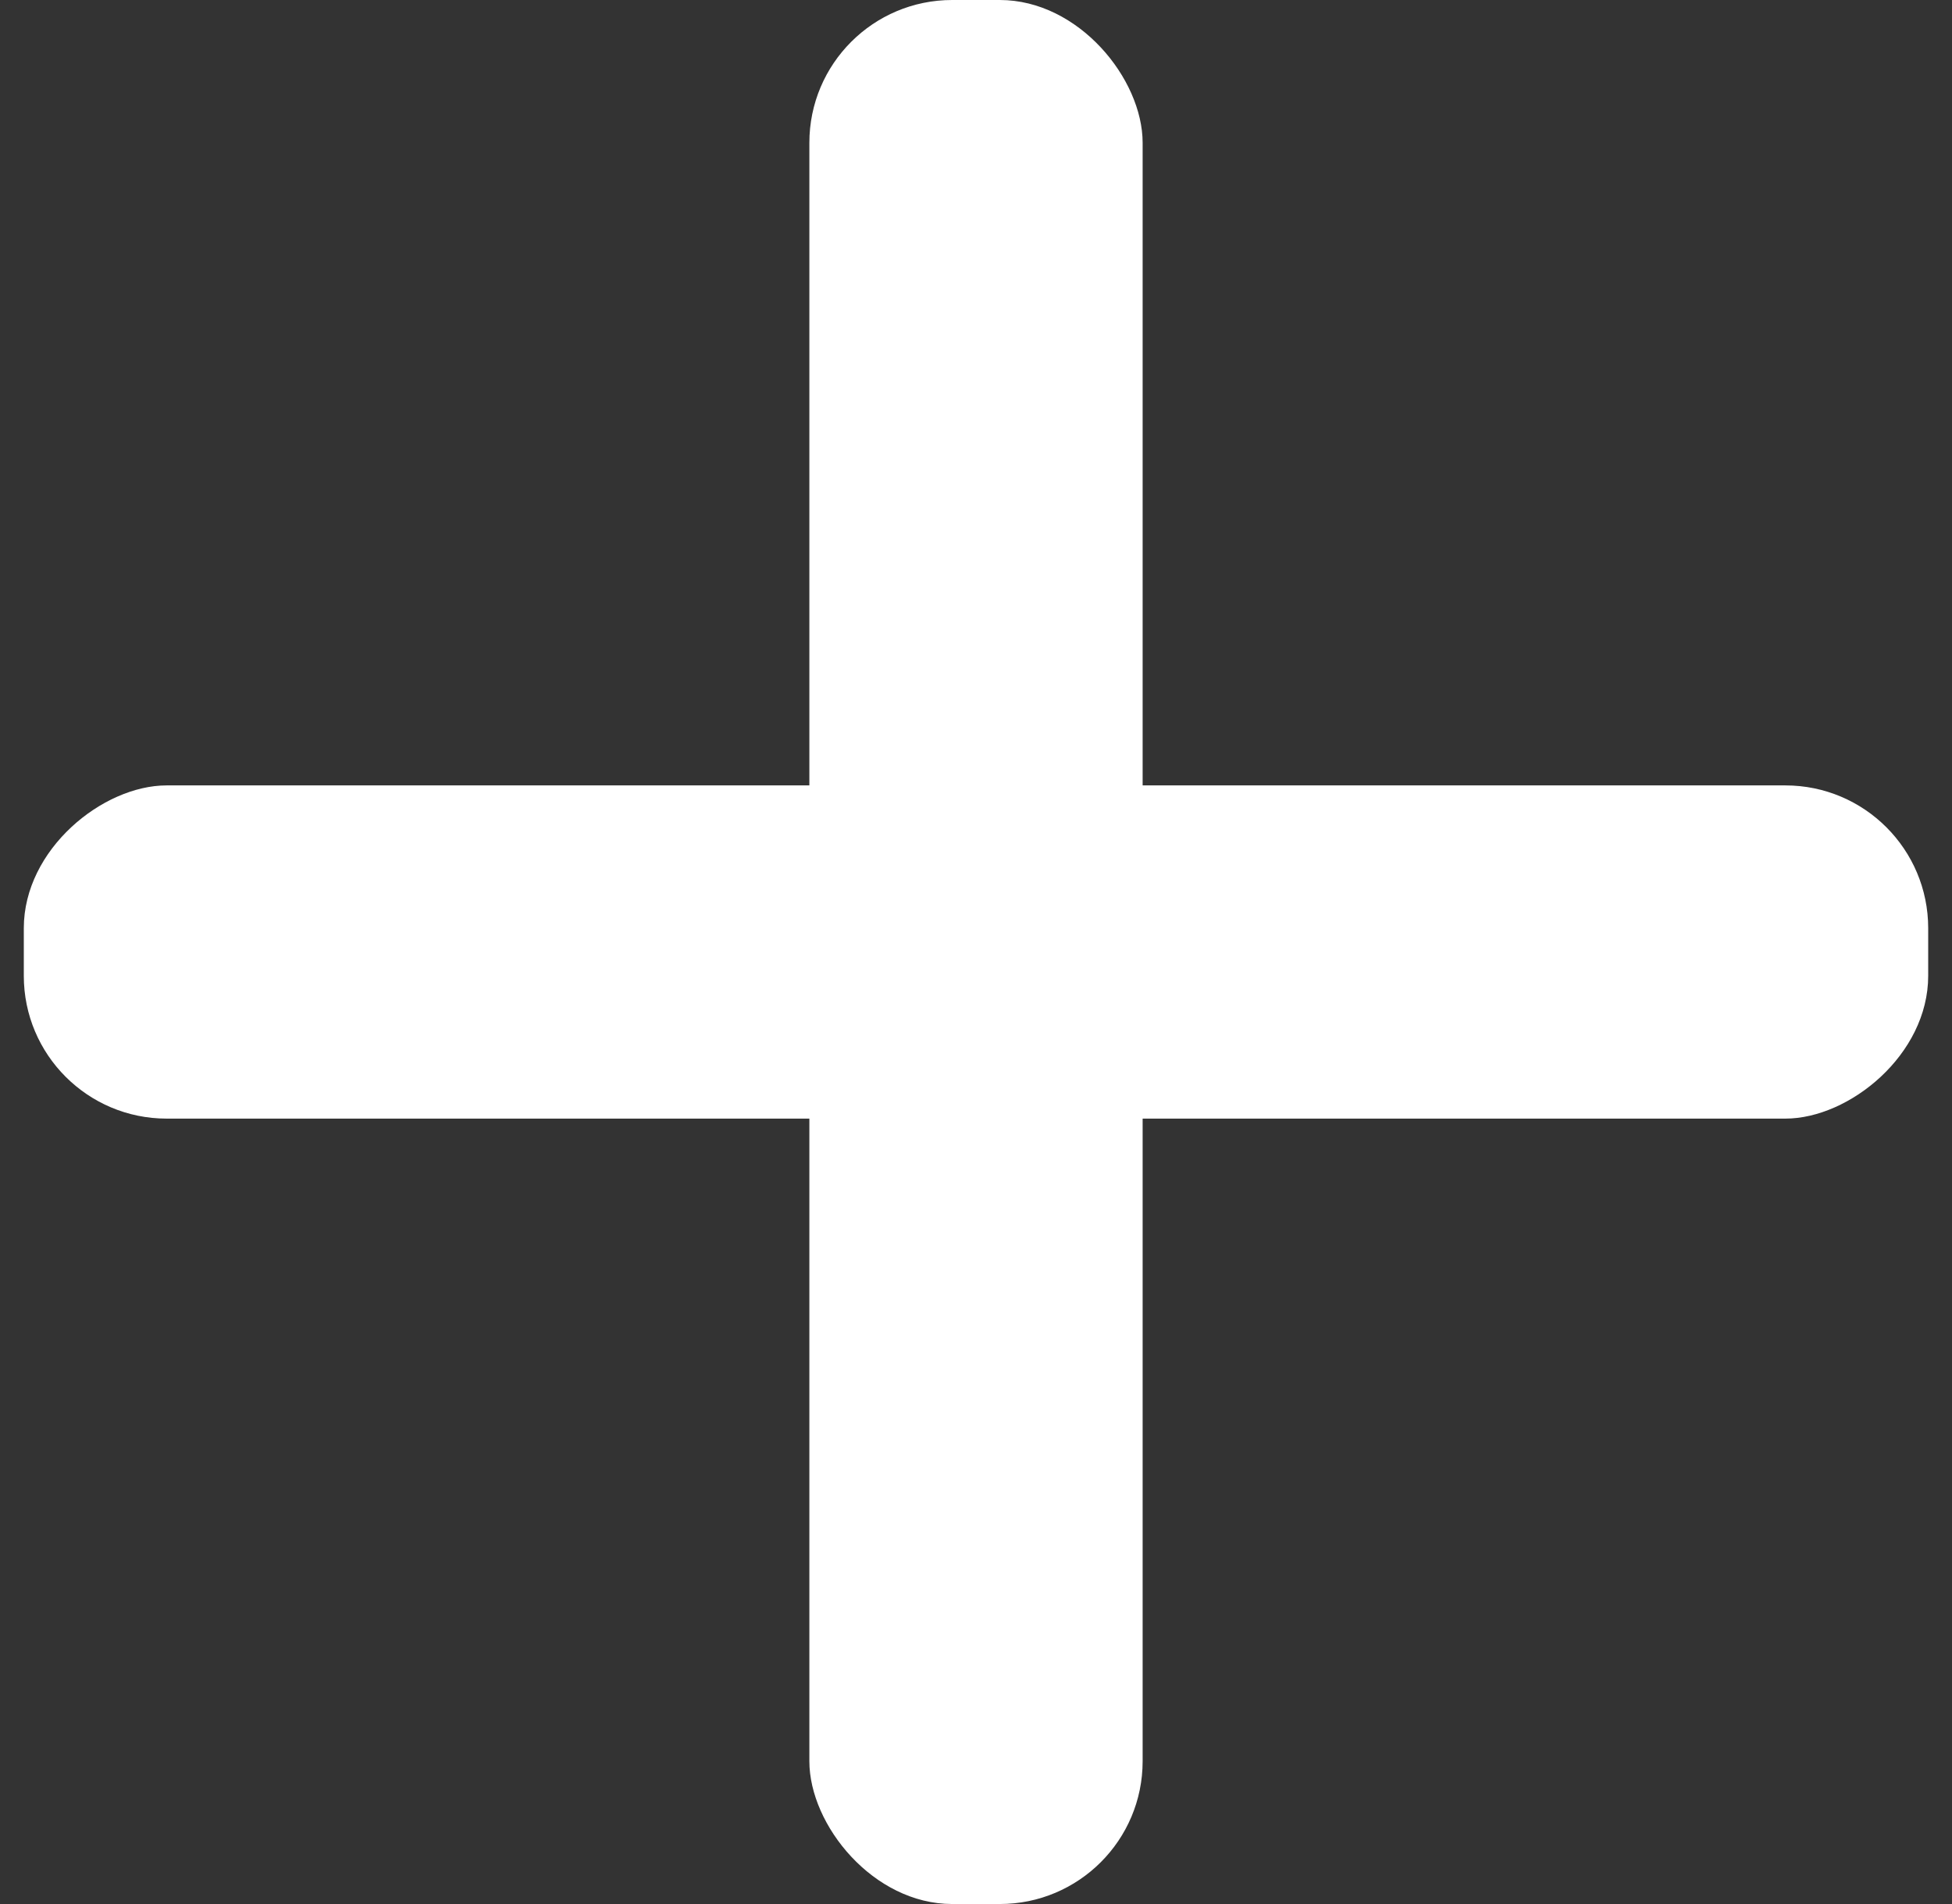 <svg viewBox="0 0 41 40" fill="none" xmlns="http://www.w3.org/2000/svg">
<rect x="0" y="0" width="41" height="40" fill="#333333" stroke="none"/>
<rect x="17" width="7" height="40" rx="3" fill="white"/>
<rect x="40.5" y="16.5" width="7" height="40" rx="3" transform="rotate(90 40.5 16.5)" fill="white"/>
</svg>
